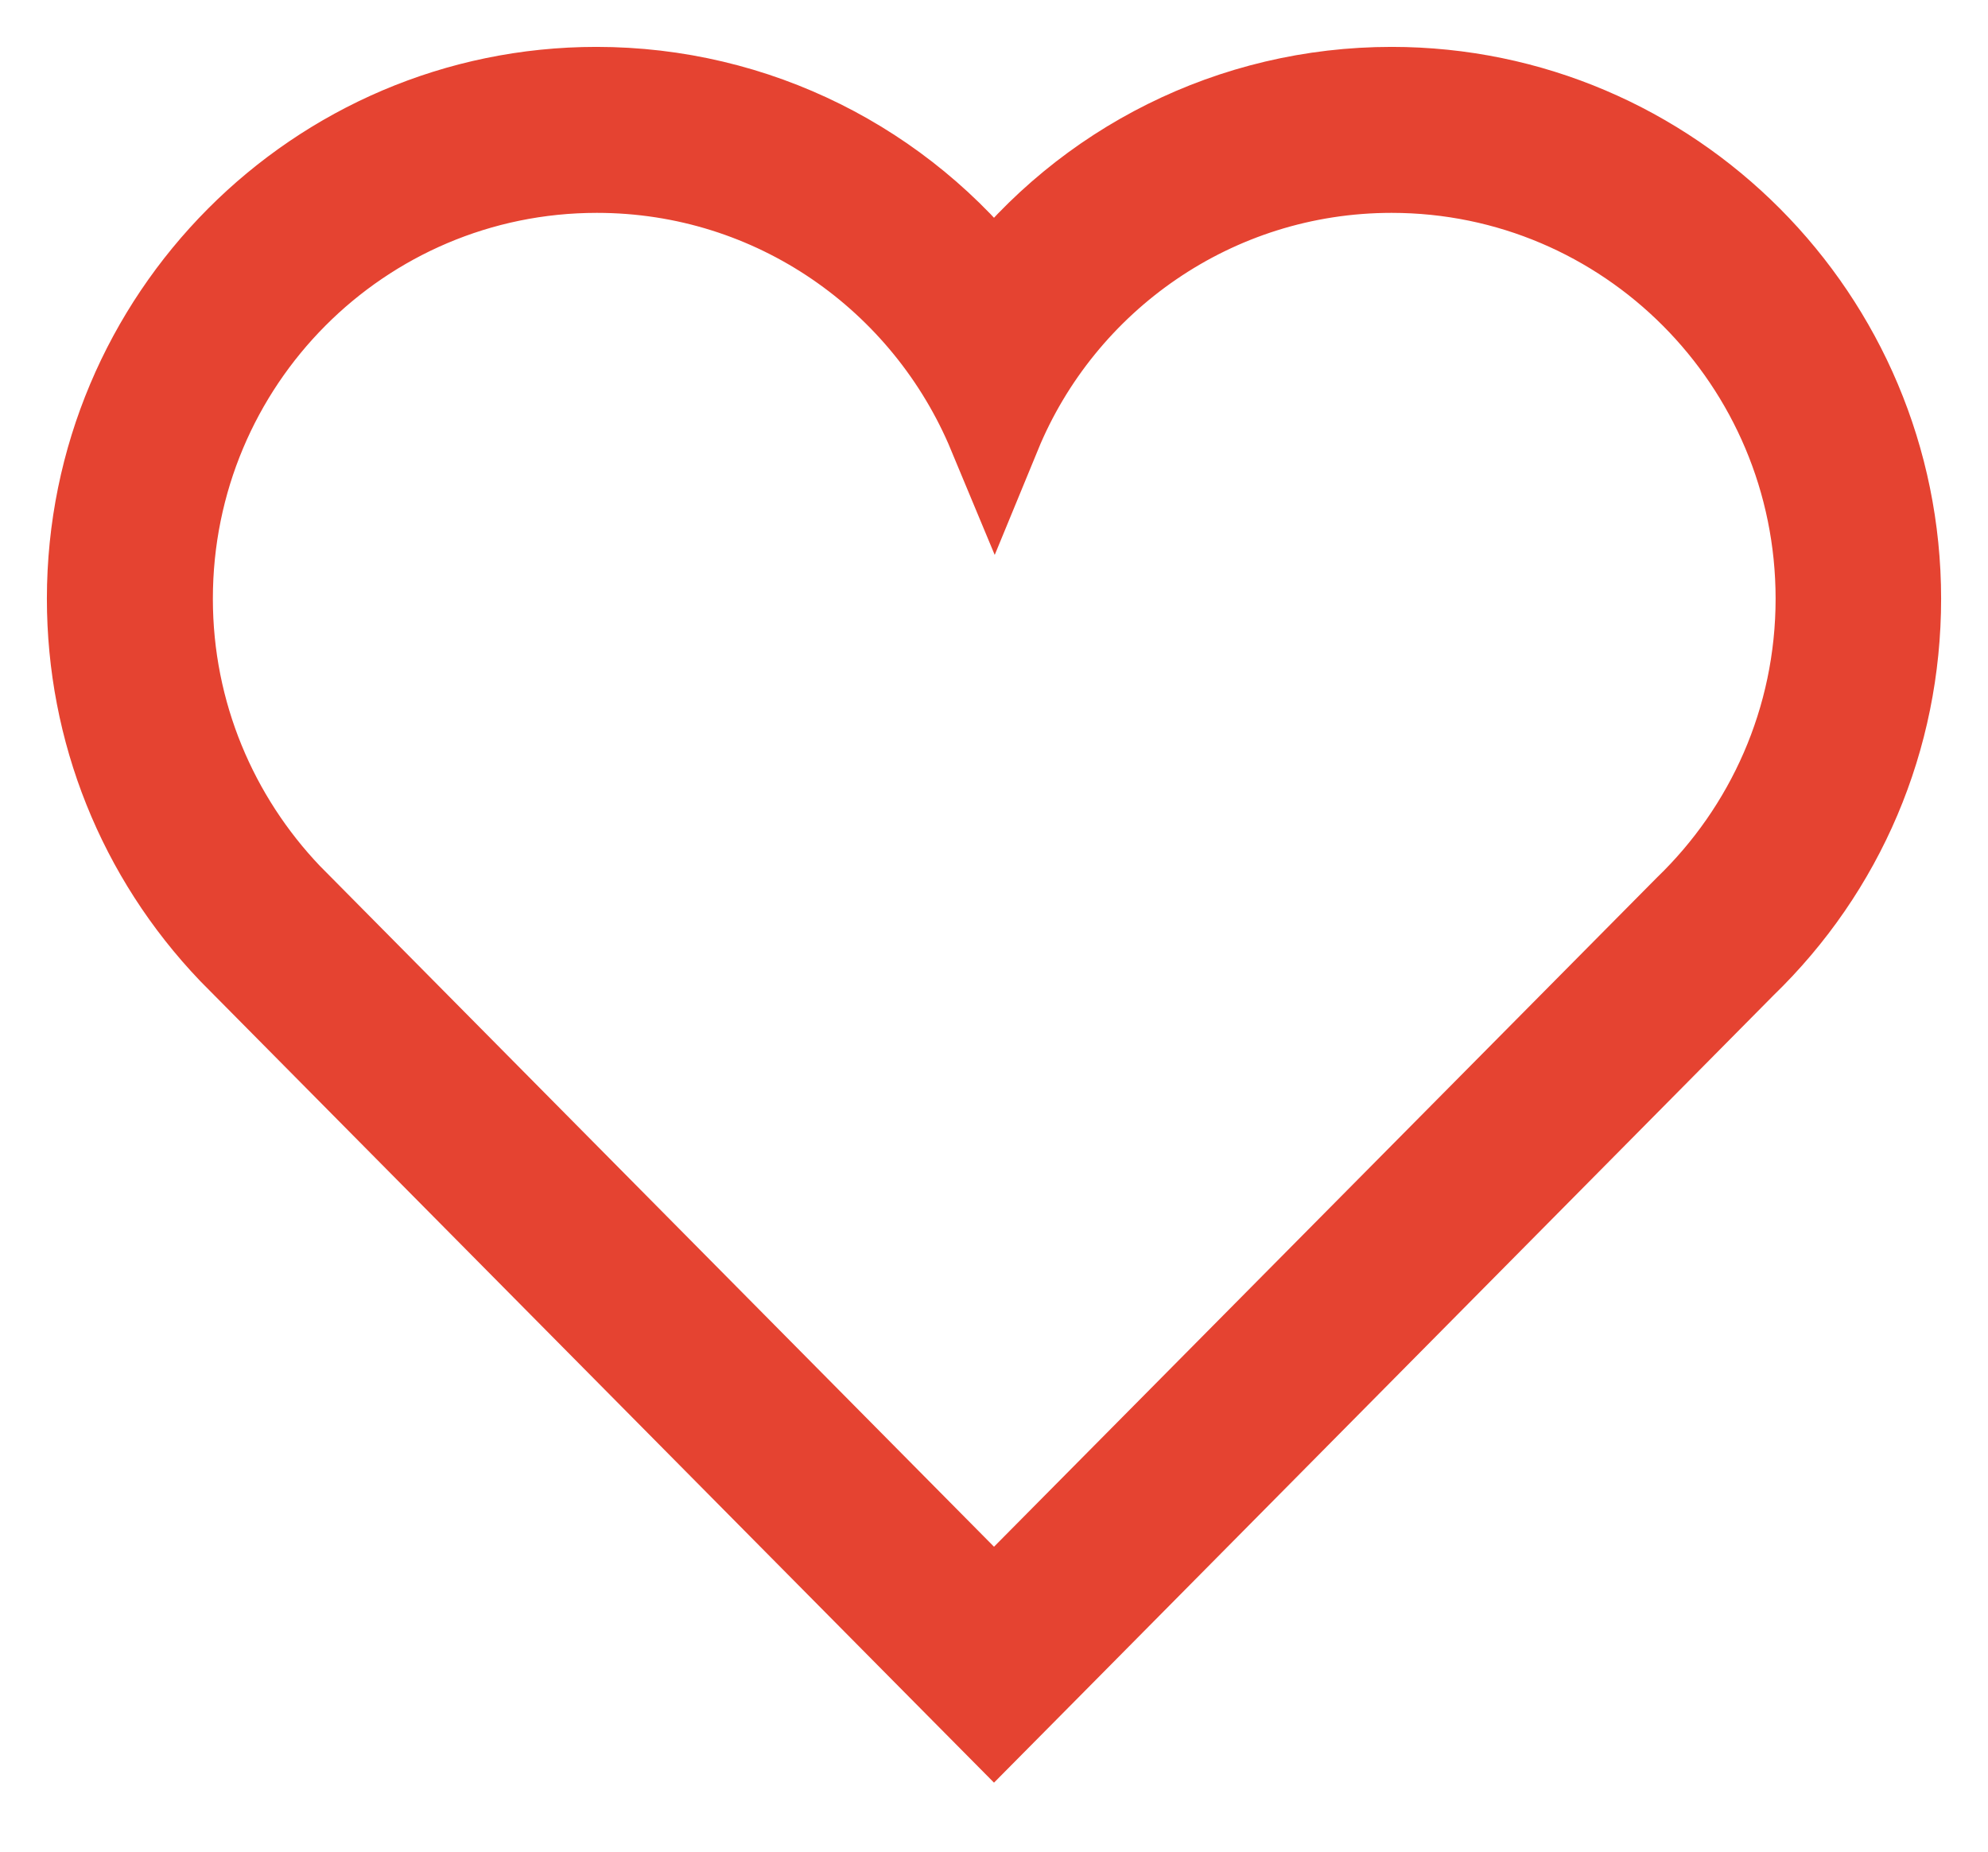 <?xml version="1.0" encoding="UTF-8" standalone="no"?>
<svg width="424px" height="395px" viewBox="0 0 424 395" version="1.1" xmlns="http://www.w3.org/2000/svg" xmlns:xlink="http://www.w3.org/1999/xlink" xmlns:sketch="http://www.bohemiancoding.com/sketch/ns">
    <!-- Generator: Sketch 3.4.4 (17249) - http://www.bohemiancoding.com/sketch -->
    <title>Shape</title>
    <desc>Created with Sketch.</desc>
    <defs></defs>
    <g id="Page-1" stroke="none" stroke-width="1" fill="none" fill-rule="evenodd" sketch:type="MSPage">
        <g id="heart-icon" sketch:type="MSLayerGroup" transform="translate(20, 20)" stroke-width="20" stroke="#E54331" fill="#E54331">
            <g id="Page-1" sketch:type="MSShapeGroup">
                <g id="1453080410_icon-ios7-heart-outline">
                    <path d="M276.8,15.4 C327.5,15.4 368.7,56.7 368.7,107.7 C368.7,133.9 357.8,157.5 340.4,174.3 L192,324.1 L41,171.6 C25.2,155 15.4,132.5 15.4,107.7 C15.4,56.7 56.5,15.4 107.3,15.4 C145.5,15.4 178.2,38.8 192.1,72.2 C205.8,38.9 238.6,15.4 276.8,15.4 L276.8,15.4 L276.8,15.4 Z M276.8,0 C243,0 212,15.8 192,41.8 C172,15.8 141,0 107.2,0 C48.1,0 0,48.3 0,107.7 C0,135.6 10.6,162.1 29.9,182.3 L181.1,335 L192,346 L202.9,335 L351.2,185.2 C372.2,164.9 384,137.3 384,107.7 C384,48.3 335.9,0 276.8,0 L276.8,0 L276.8,0 L276.8,0 Z" id="Shape"></path>
                </g>
            </g>
        </g>
    </g>
</svg>